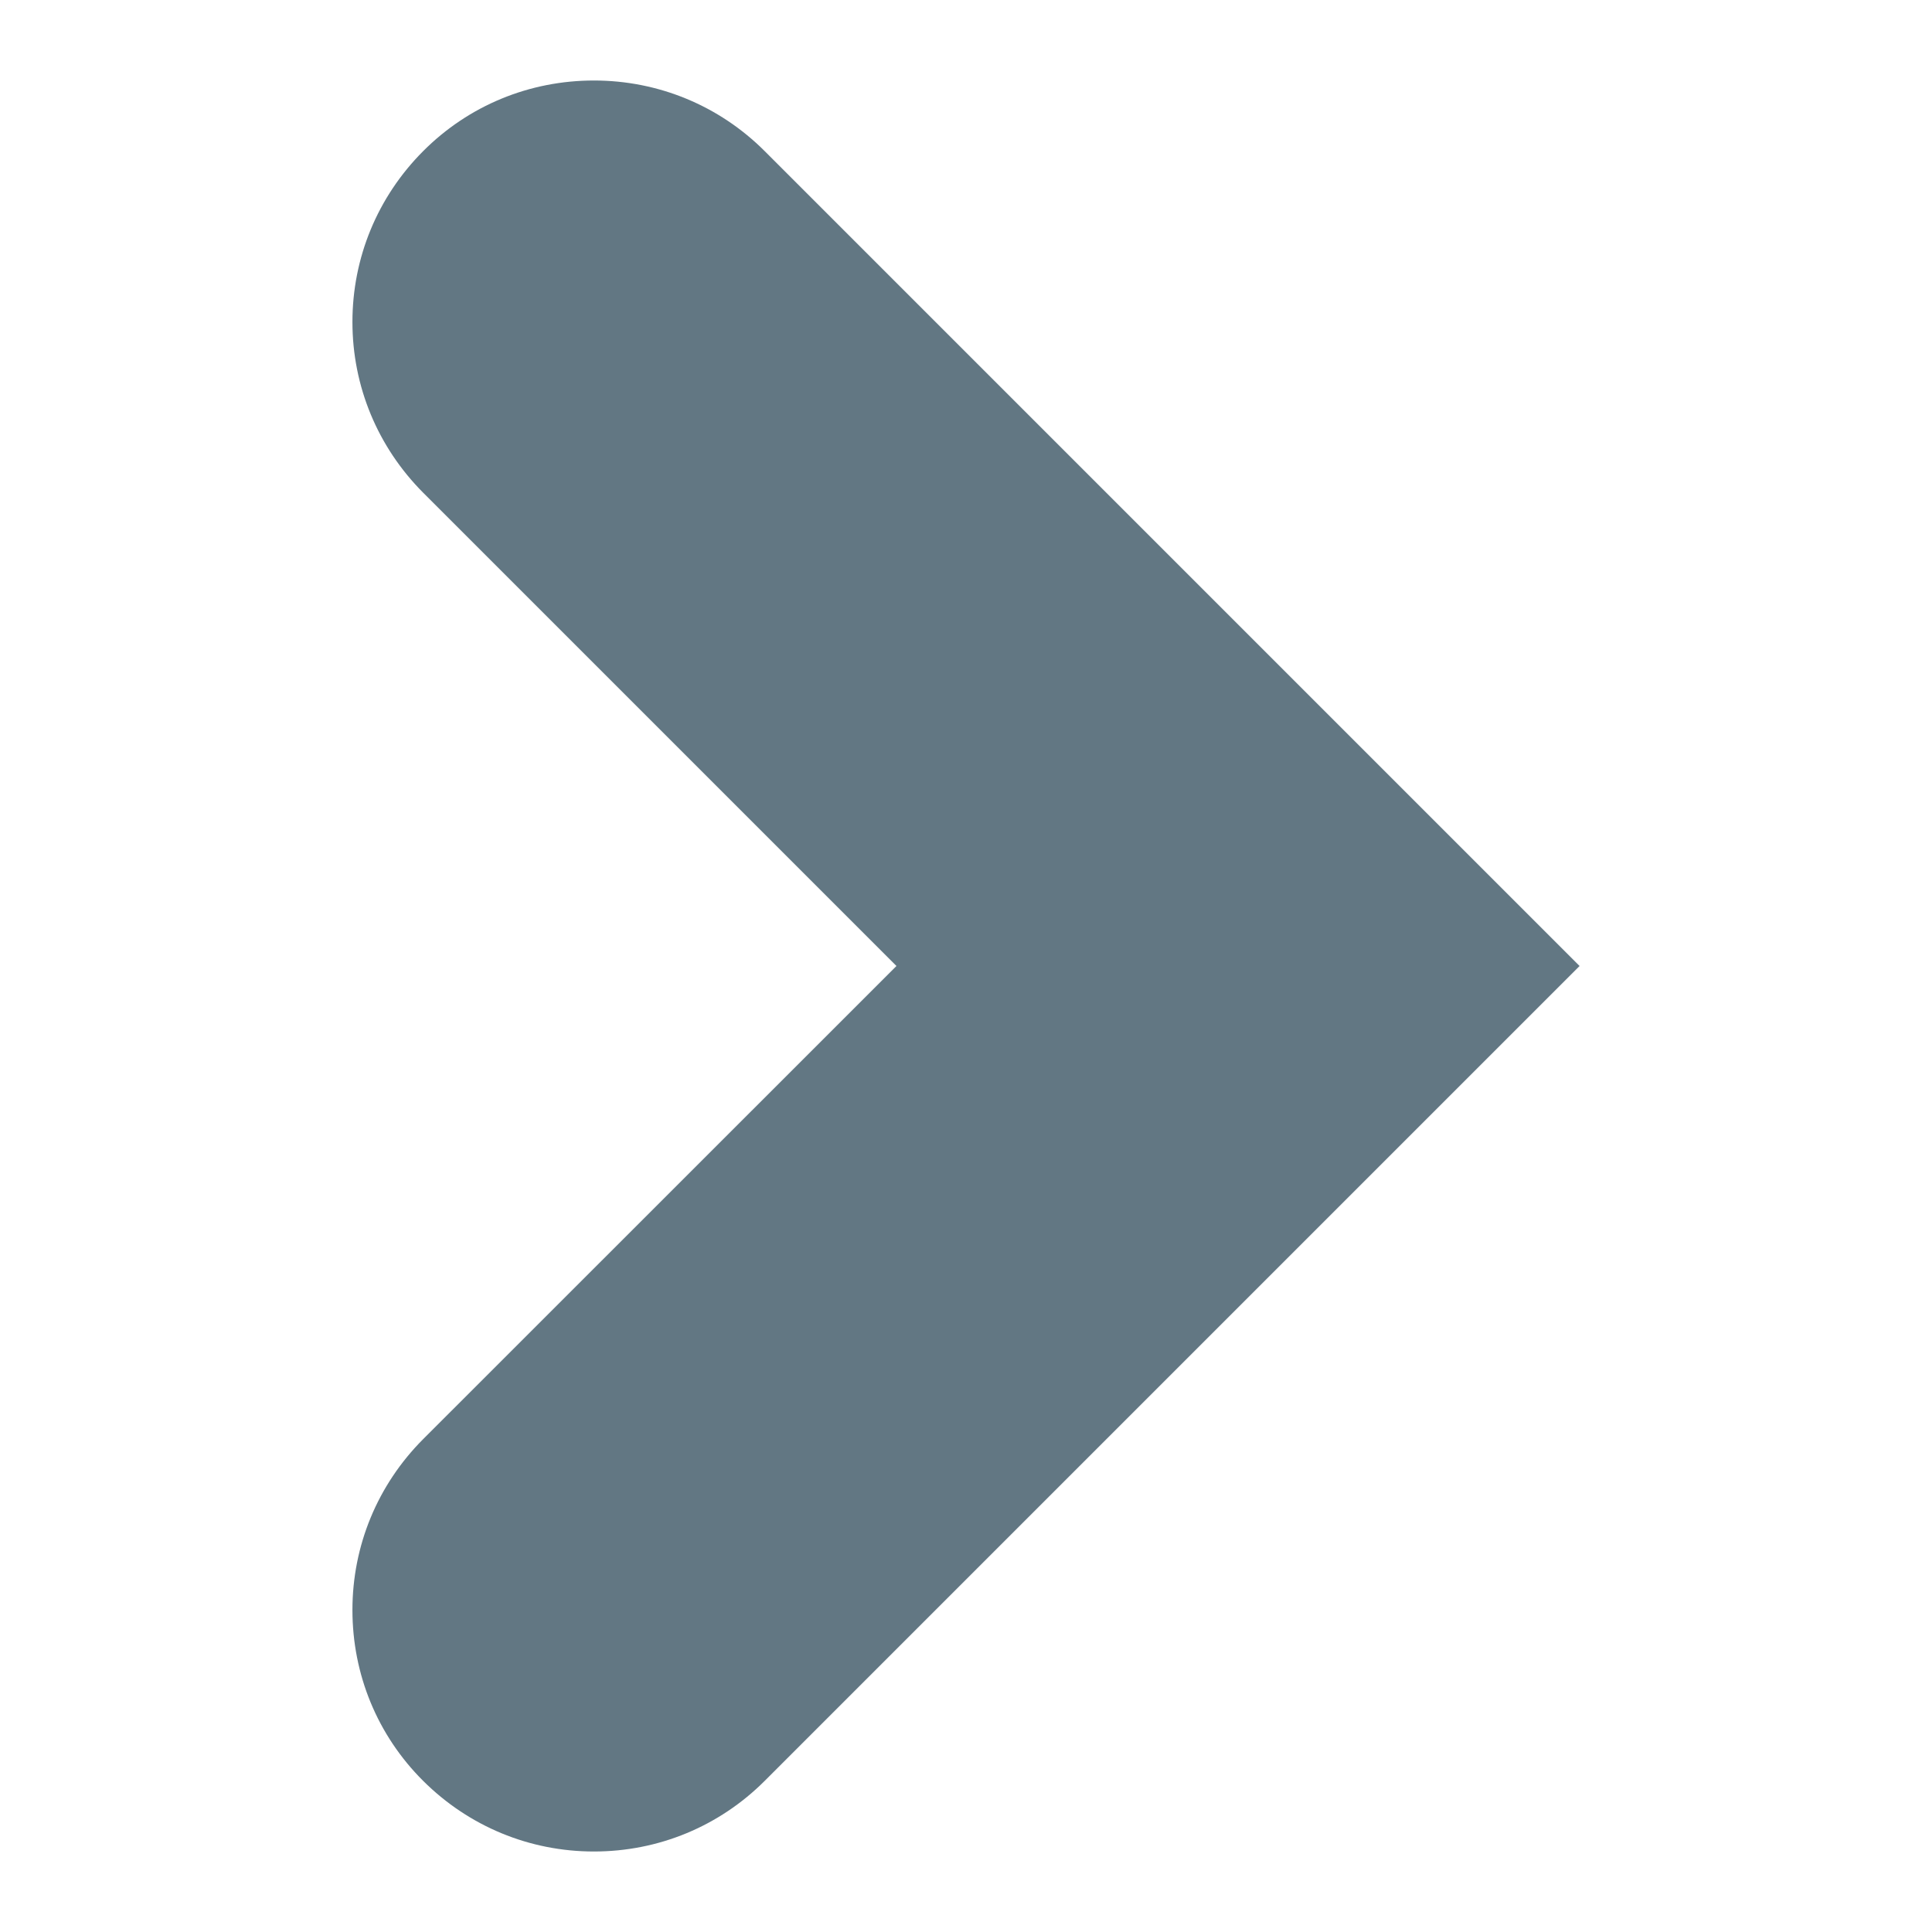 <?xml version="1.0" encoding="utf-8"?>
<!-- Generator: Adobe Illustrator 19.1.0, SVG Export Plug-In . SVG Version: 6.00 Build 0)  -->
<!DOCTYPE svg PUBLIC "-//W3C//DTD SVG 1.1//EN" "http://www.w3.org/Graphics/SVG/1.1/DTD/svg11.dtd">
<svg version="1.1" id="Layer_1" xmlns="http://www.w3.org/2000/svg" xmlns:xlink="http://www.w3.org/1999/xlink" x="0px" y="0px"
	 viewBox="0 0 12 12" enable-background="new 0 0 12 12" xml:space="preserve">
<g>
	<path fill="#627783" d="M3.689,11.5c-0.4,0-0.777-0.156-1.061-0.439S2.189,10.4,2.189,10s0.156-0.777,0.439-1.061L5.568,6
		L2.629,3.061C2.346,2.777,2.189,2.4,2.189,2s0.156-0.777,0.439-1.061S3.289,0.5,3.689,0.5S4.467,0.656,4.75,0.939L9.811,6
		L4.75,11.061C4.467,11.344,4.09,11.5,3.689,11.5z"/>
</g>
</svg>
